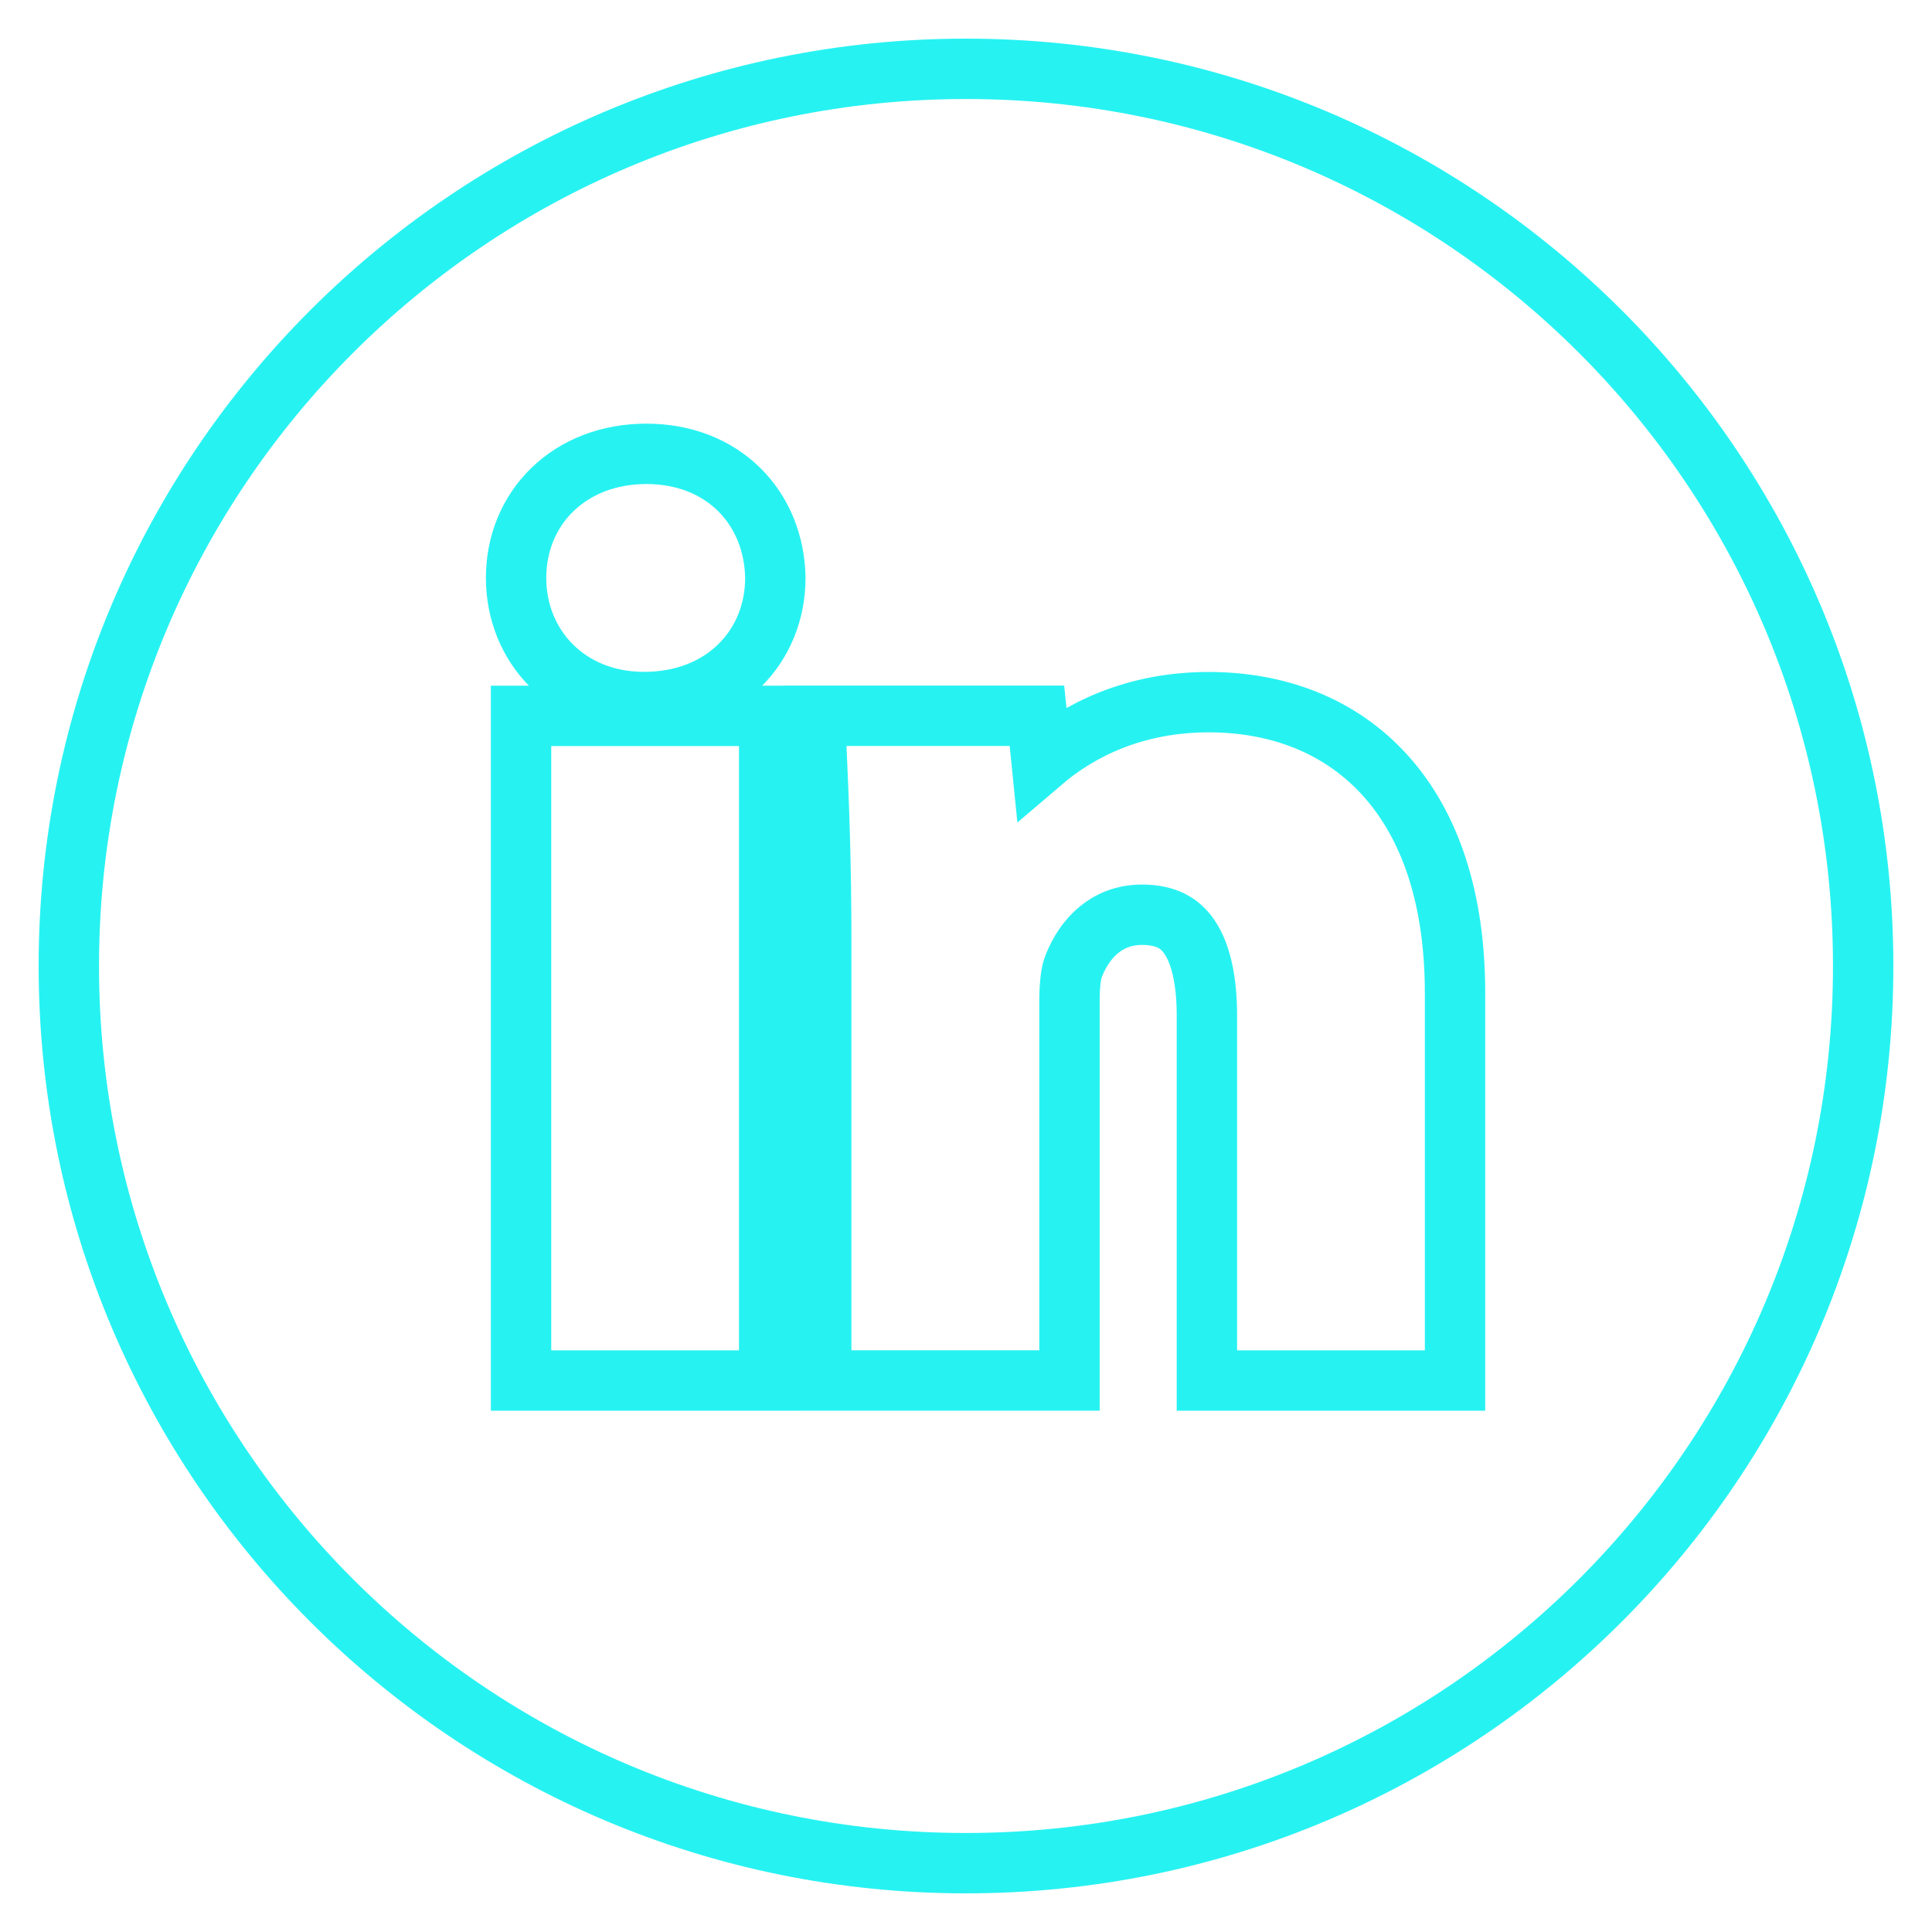 <svg width="32" height="32" viewBox="0 0 32 32" fill="none" xmlns="http://www.w3.org/2000/svg">
<path d="M12.24 22.866H12.74V22.366V12.357V11.857H12.24H9.13H8.63V12.357V22.366V22.866H9.13H12.24ZM12.842 9.571H12.842L12.842 9.56C12.83 9.006 12.628 8.489 12.245 8.11C11.859 7.728 11.323 7.517 10.706 7.517C10.089 7.517 9.546 7.727 9.154 8.105C8.761 8.483 8.548 9.004 8.548 9.571C8.548 10.708 9.407 11.628 10.666 11.628C11.302 11.628 11.851 11.414 12.244 11.03C12.636 10.648 12.842 10.127 12.842 9.571ZM23.6 22.866H24.1V22.366V16.448C24.1 14.891 23.694 13.678 22.949 12.849C22.198 12.014 21.158 11.63 20.019 11.63C18.789 11.63 17.874 12.091 17.253 12.622L17.221 12.304L17.175 11.855H16.723H14.021H13.497L13.521 12.378C13.563 13.274 13.602 14.31 13.602 15.549V22.365V22.865H14.102H17.214H17.714V22.365V16.593C17.714 16.309 17.739 16.109 17.781 16.005L17.781 16.005L17.784 16C17.965 15.54 18.333 15.151 18.914 15.151C19.324 15.151 19.555 15.299 19.707 15.528C19.882 15.79 19.99 16.217 19.99 16.819V22.366V22.866H20.49H23.6ZM1.14 16C1.14 7.793 7.793 1.14 16 1.14C24.207 1.14 30.86 7.793 30.86 16C30.86 24.207 24.207 30.86 16 30.86C7.793 30.86 1.14 24.207 1.14 16Z" stroke="#27F2F2"/>
</svg>
